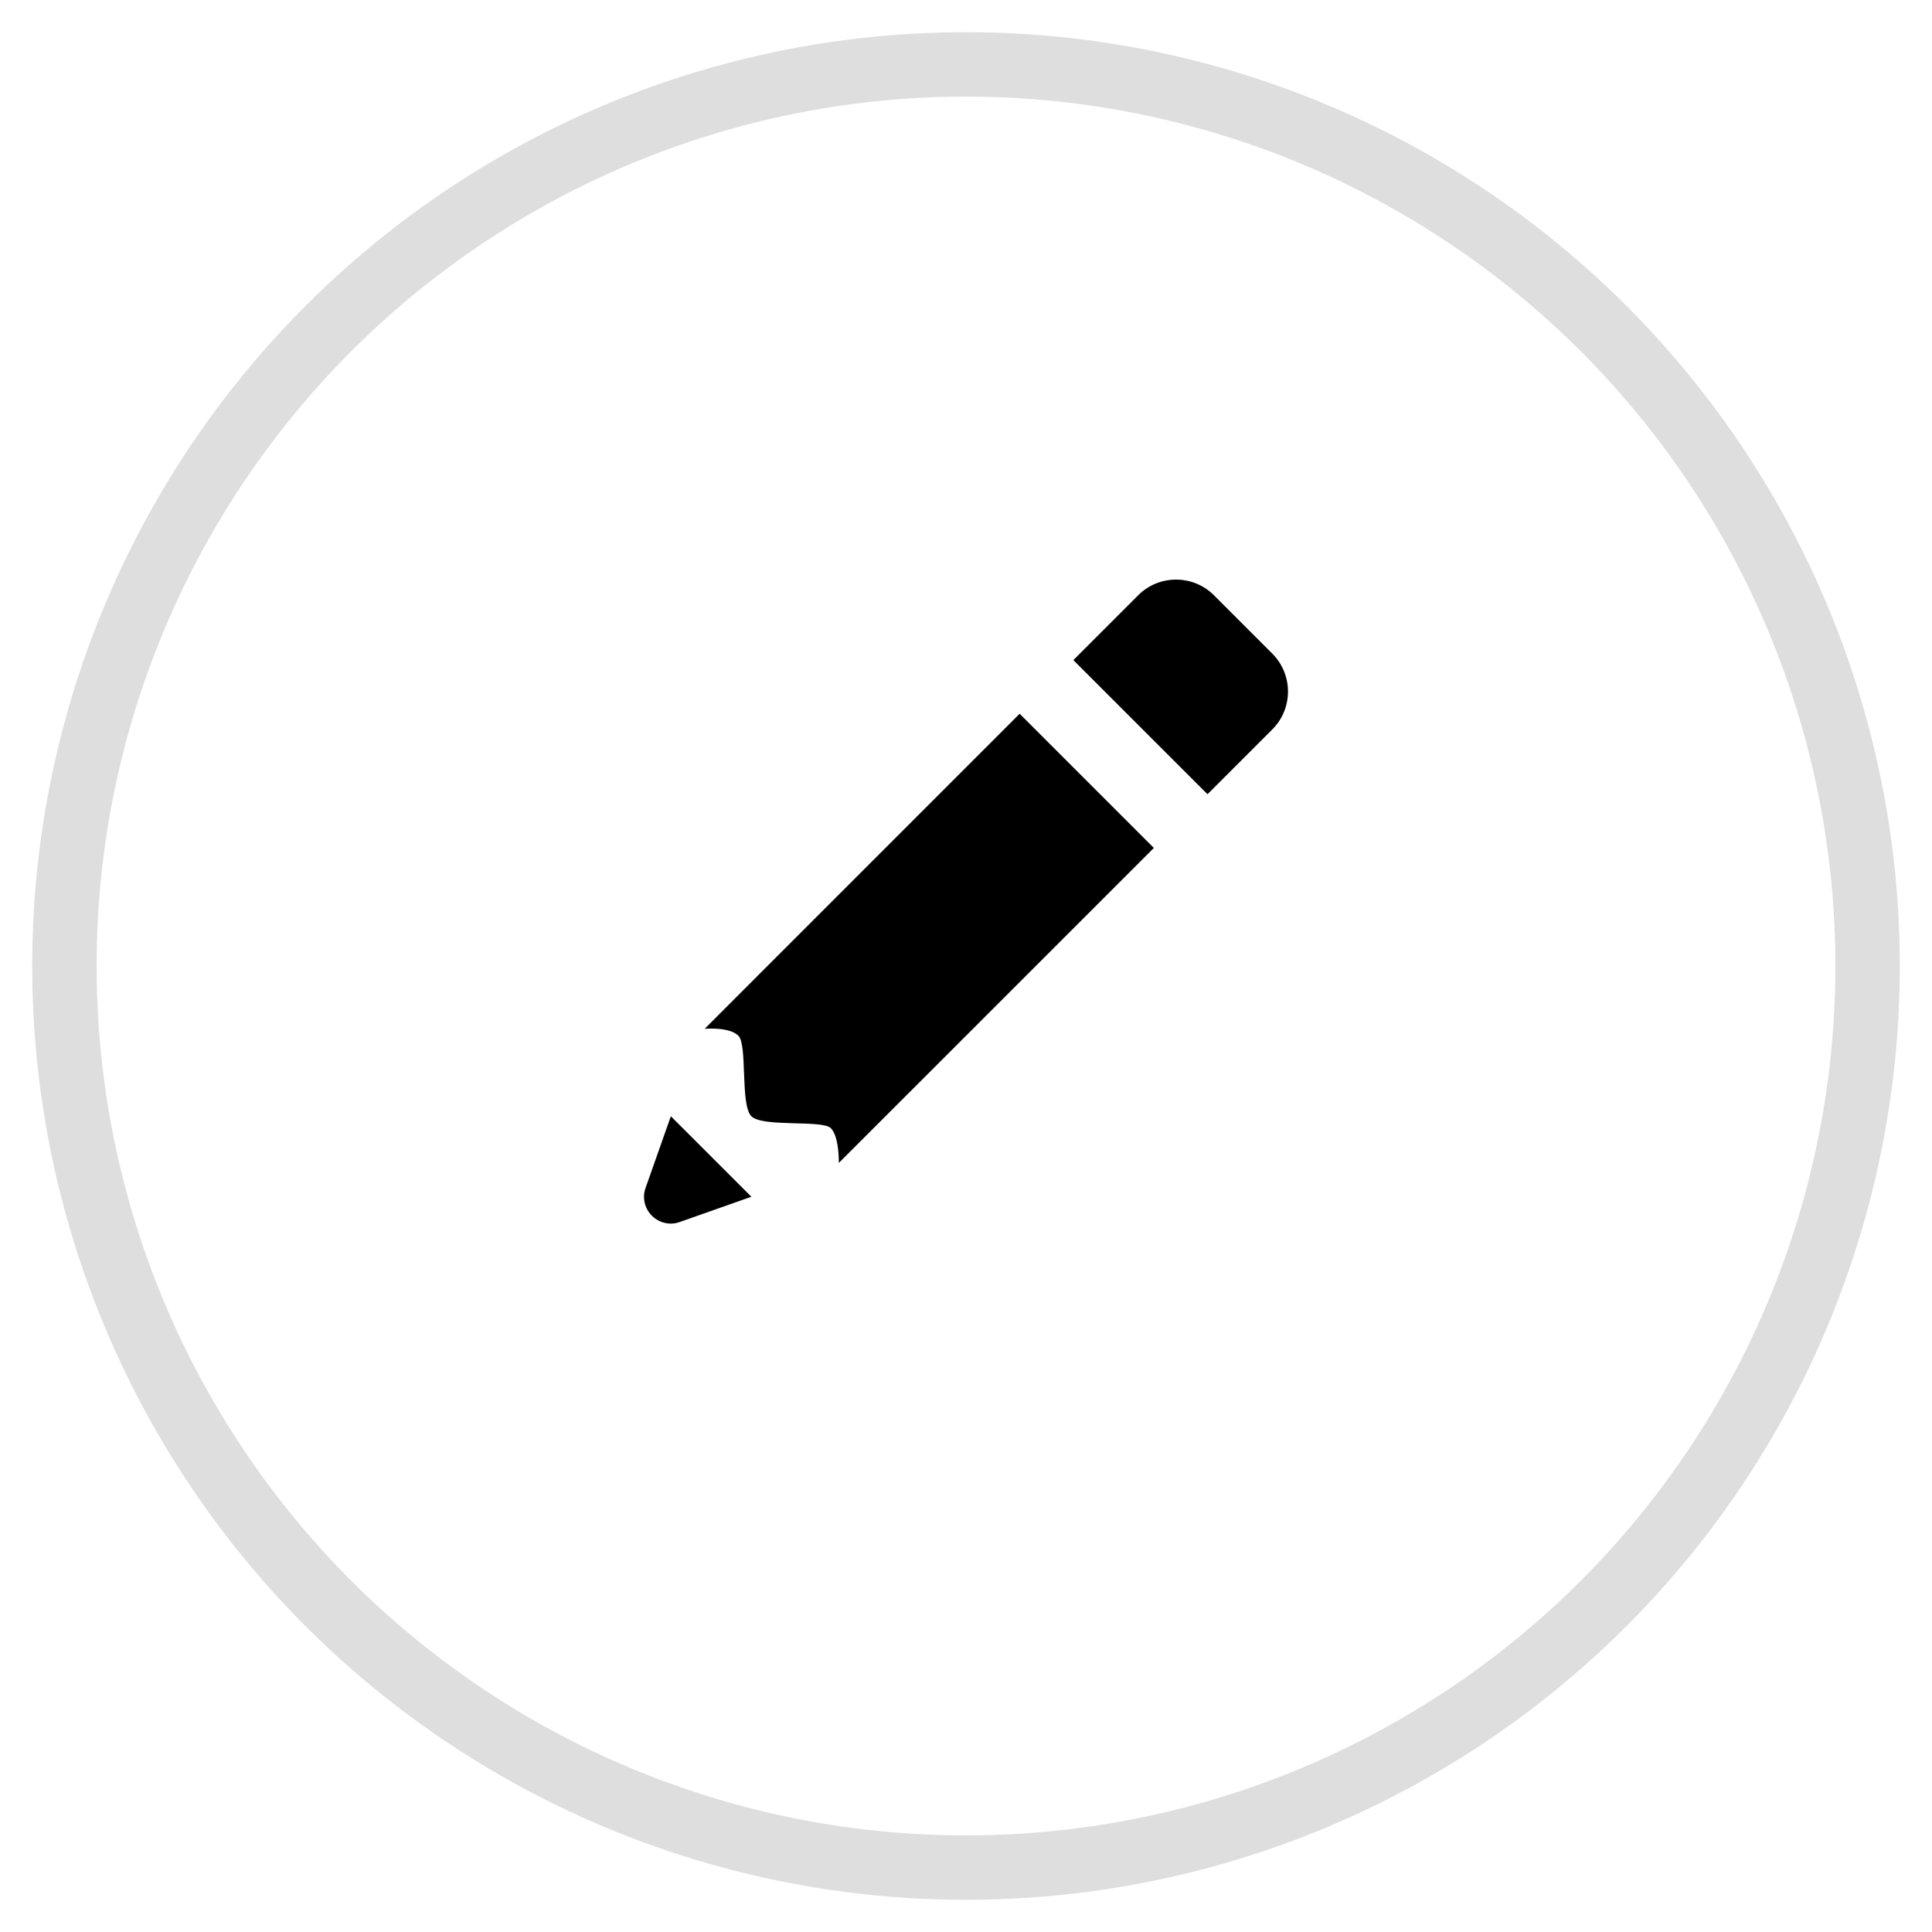 <?xml version="1.0" encoding="UTF-8"?>
<svg width="30px" height="30px" viewBox="0 0 30 30" version="1.1" xmlns="http://www.w3.org/2000/svg" xmlns:xlink="http://www.w3.org/1999/xlink">
    <!-- Generator: Sketch 53.2 (72643) - https://sketchapp.com -->
    <title>Group 3</title>
    <desc>Created with Sketch.</desc>
    <g id="Page-1" stroke="none" stroke-width="1" fill="none" fill-rule="evenodd">
        <g id="01-01-Locations" transform="translate(-581, -409)">
            <g id="Group-2" transform="translate(304, 260)">
                <g id="Group-3" transform="translate(278, 150)">
                    <circle id="Oval" stroke="#DEDEDE" cx="14" cy="14" r="14"></circle>
                    <g id="icons8-edit-(1)" transform="translate(9, 8)" fill="#000000" fill-rule="nonzero">
                        <path d="M8.262,0 C8.048,0 7.835,0.081 7.673,0.244 L6.667,1.25 L8.75,3.333 L9.756,2.327 C10.081,2.002 10.081,1.475 9.756,1.149 L8.851,0.244 C8.688,0.081 8.475,0 8.262,0 Z M5.833,2.083 L0.942,6.975 C0.942,6.975 1.324,6.941 1.466,7.083 C1.609,7.226 1.492,8.158 1.667,8.333 C1.842,8.508 2.768,8.385 2.901,8.518 C3.034,8.651 3.025,9.058 3.025,9.058 L7.917,4.167 L5.833,2.083 Z M0.417,8.333 L0.024,9.447 C0.008,9.491 0,9.537 0,9.583 C0,9.813 0.187,10 0.417,10 C0.463,10 0.509,9.992 0.553,9.976 C0.555,9.976 0.556,9.975 0.557,9.975 L0.568,9.972 C0.569,9.971 0.57,9.97 0.57,9.97 L1.667,9.583 L1.042,8.958 L0.417,8.333 Z" id="Shape"></path>
                    </g>
                </g>
            </g>
        </g>
    </g>
</svg>